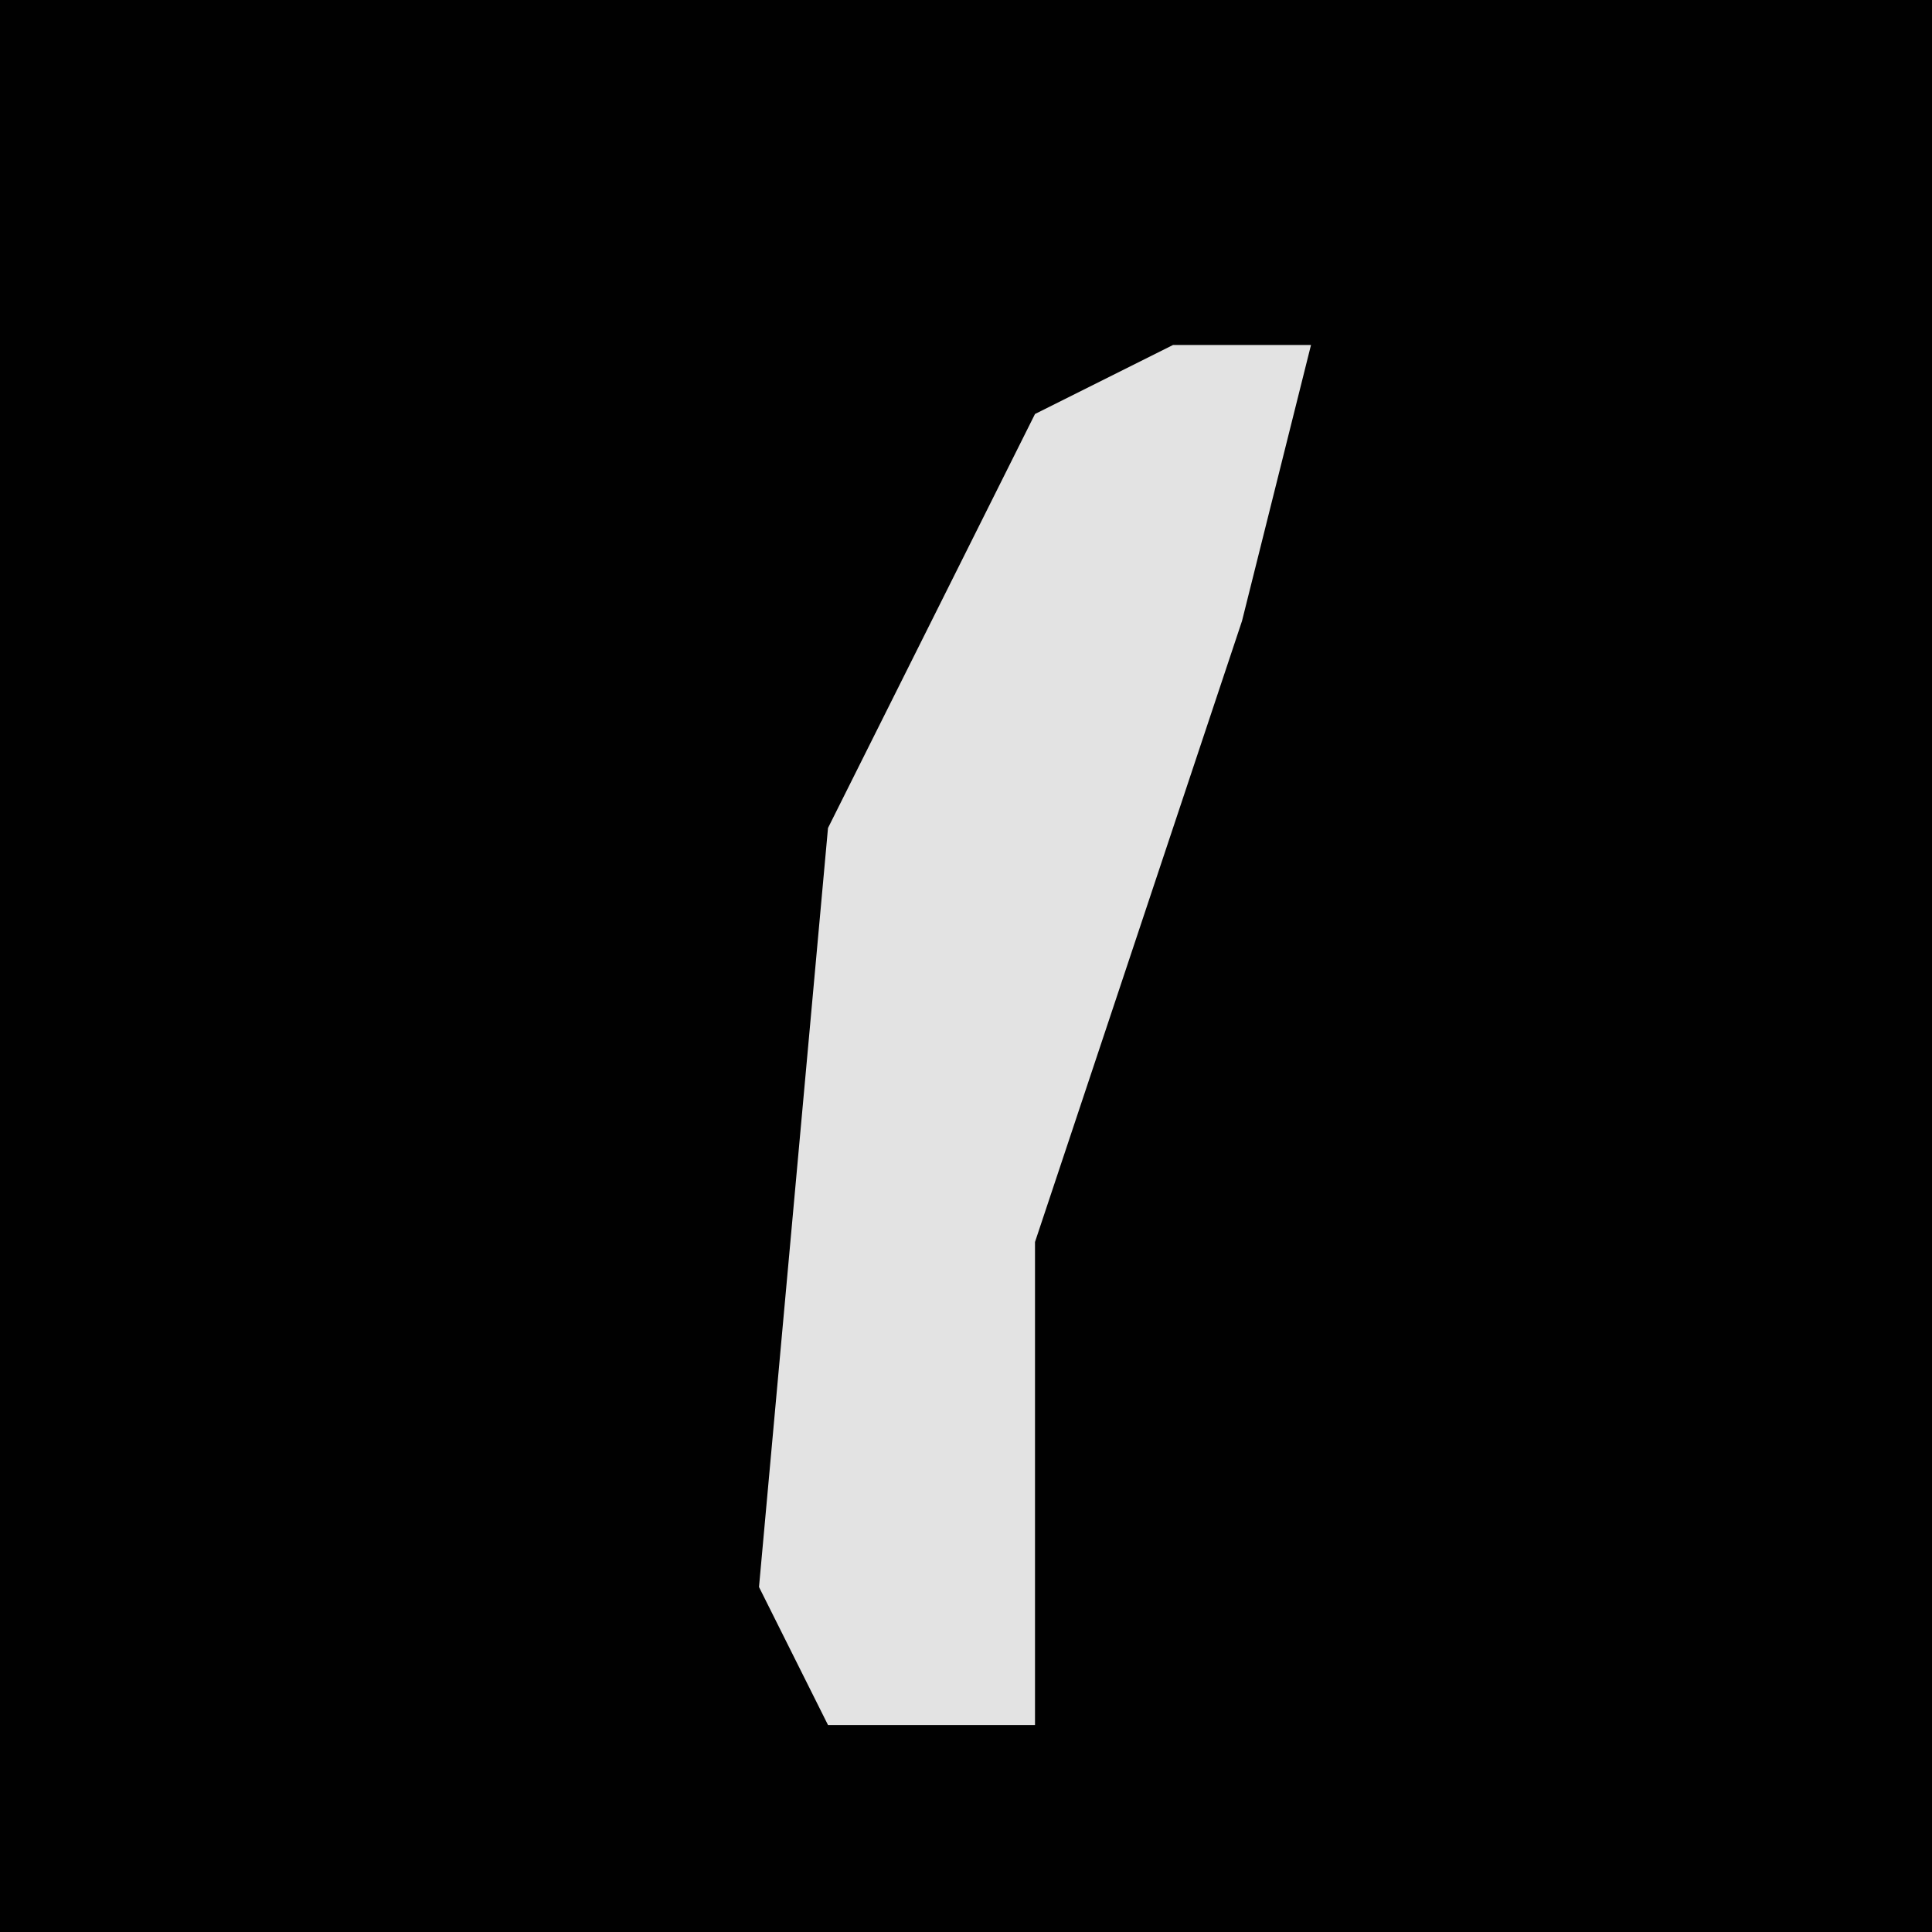 <?xml version="1.0" encoding="UTF-8"?>
<svg version="1.1" xmlns="http://www.w3.org/2000/svg" width="28" height="28">
<path d="M0,0 L28,0 L28,28 L0,28 Z " fill="#010101" transform="translate(0,0)"/>
<path d="M0,0 L2,0 L1,4 L-2,13 L-2,20 L-5,20 L-6,18 L-5,7 L-2,1 Z " fill="#E3E3E3" transform="translate(17,5)"/>
</svg>
